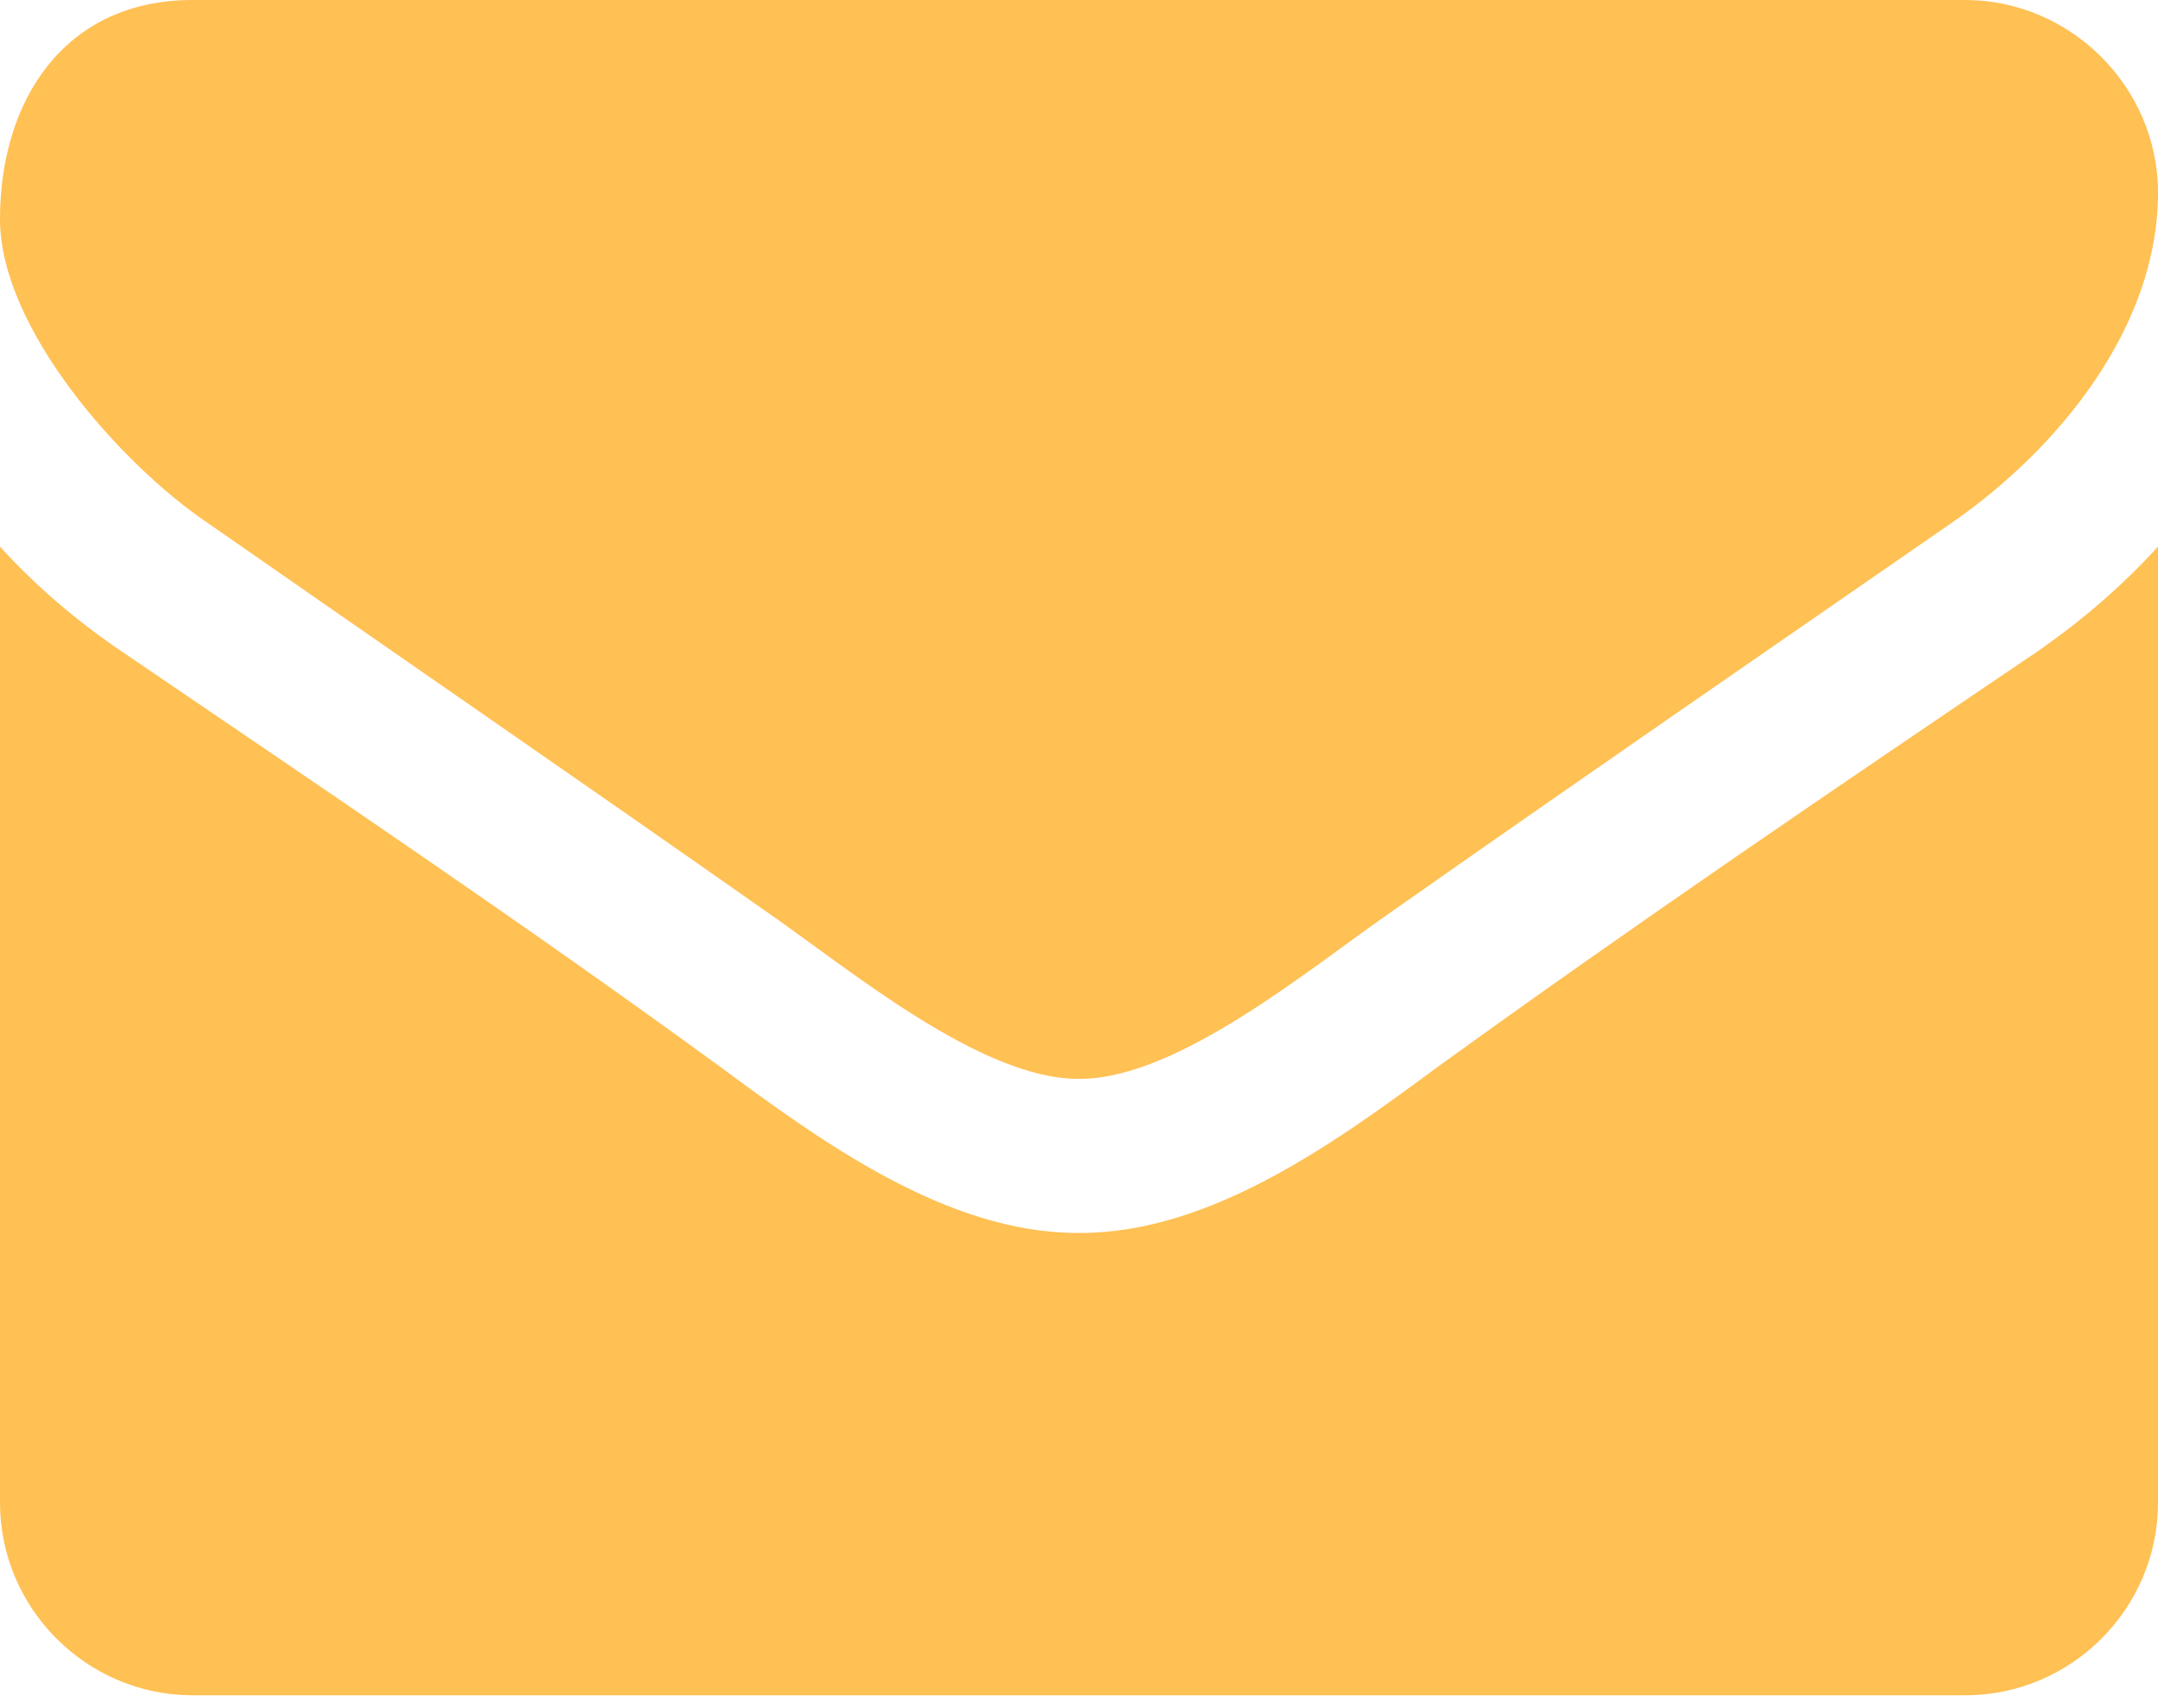 <?xml version="1.0" encoding="UTF-8" standalone="no"?>
<svg width="48px" height="38px" viewBox="0 0 48 38" version="1.1" xmlns="http://www.w3.org/2000/svg" xmlns:xlink="http://www.w3.org/1999/xlink" xmlns:sketch="http://www.bohemiancoding.com/sketch/ns">
    <title>envelope</title>
    <description>Created with Sketch (http://www.bohemiancoding.com/sketch)</description>
    <defs></defs>
    <g id="Page-1" stroke="none" stroke-width="1" fill="none" fill-rule="evenodd" sketch:type="MSPage">
        <g id="envelope" sketch:type="MSArtboardGroup" transform="translate(-1, -6)" fill="#FFC054">
            <path d="M49,18.161 C48.196,19.045 47.286,19.821 46.321,20.491 C41.848,23.518 37.348,26.571 32.982,29.732 C30.732,31.393 27.946,33.429 25.027,33.429 L25,33.429 L24.973,33.429 C22.054,33.429 19.268,31.393 17.018,29.732 C12.652,26.545 8.152,23.518 3.705,20.491 C2.714,19.821 1.804,19.045 1,18.161 L1,39.429 C1,41.786 2.929,43.714 5.286,43.714 L44.714,43.714 C47.071,43.714 49,41.786 49,39.429 L49,18.161 Z M49,10.286 C49,7.929 47.045,6 44.714,6 L5.286,6 C2.42,6 1,8.25 1,10.875 C1,13.313 3.705,16.339 5.607,17.625 C9.759,20.518 13.964,23.411 18.116,26.33 C19.857,27.536 22.804,30 24.973,30 L25,30 L25.027,30 C27.196,30 30.143,27.536 31.884,26.33 C36.036,23.411 40.241,20.518 44.42,17.625 C46.777,15.991 49,13.286 49,10.286 Z" id="" sketch:type="MSShapeGroup"></path>
        </g>
    </g>
</svg>